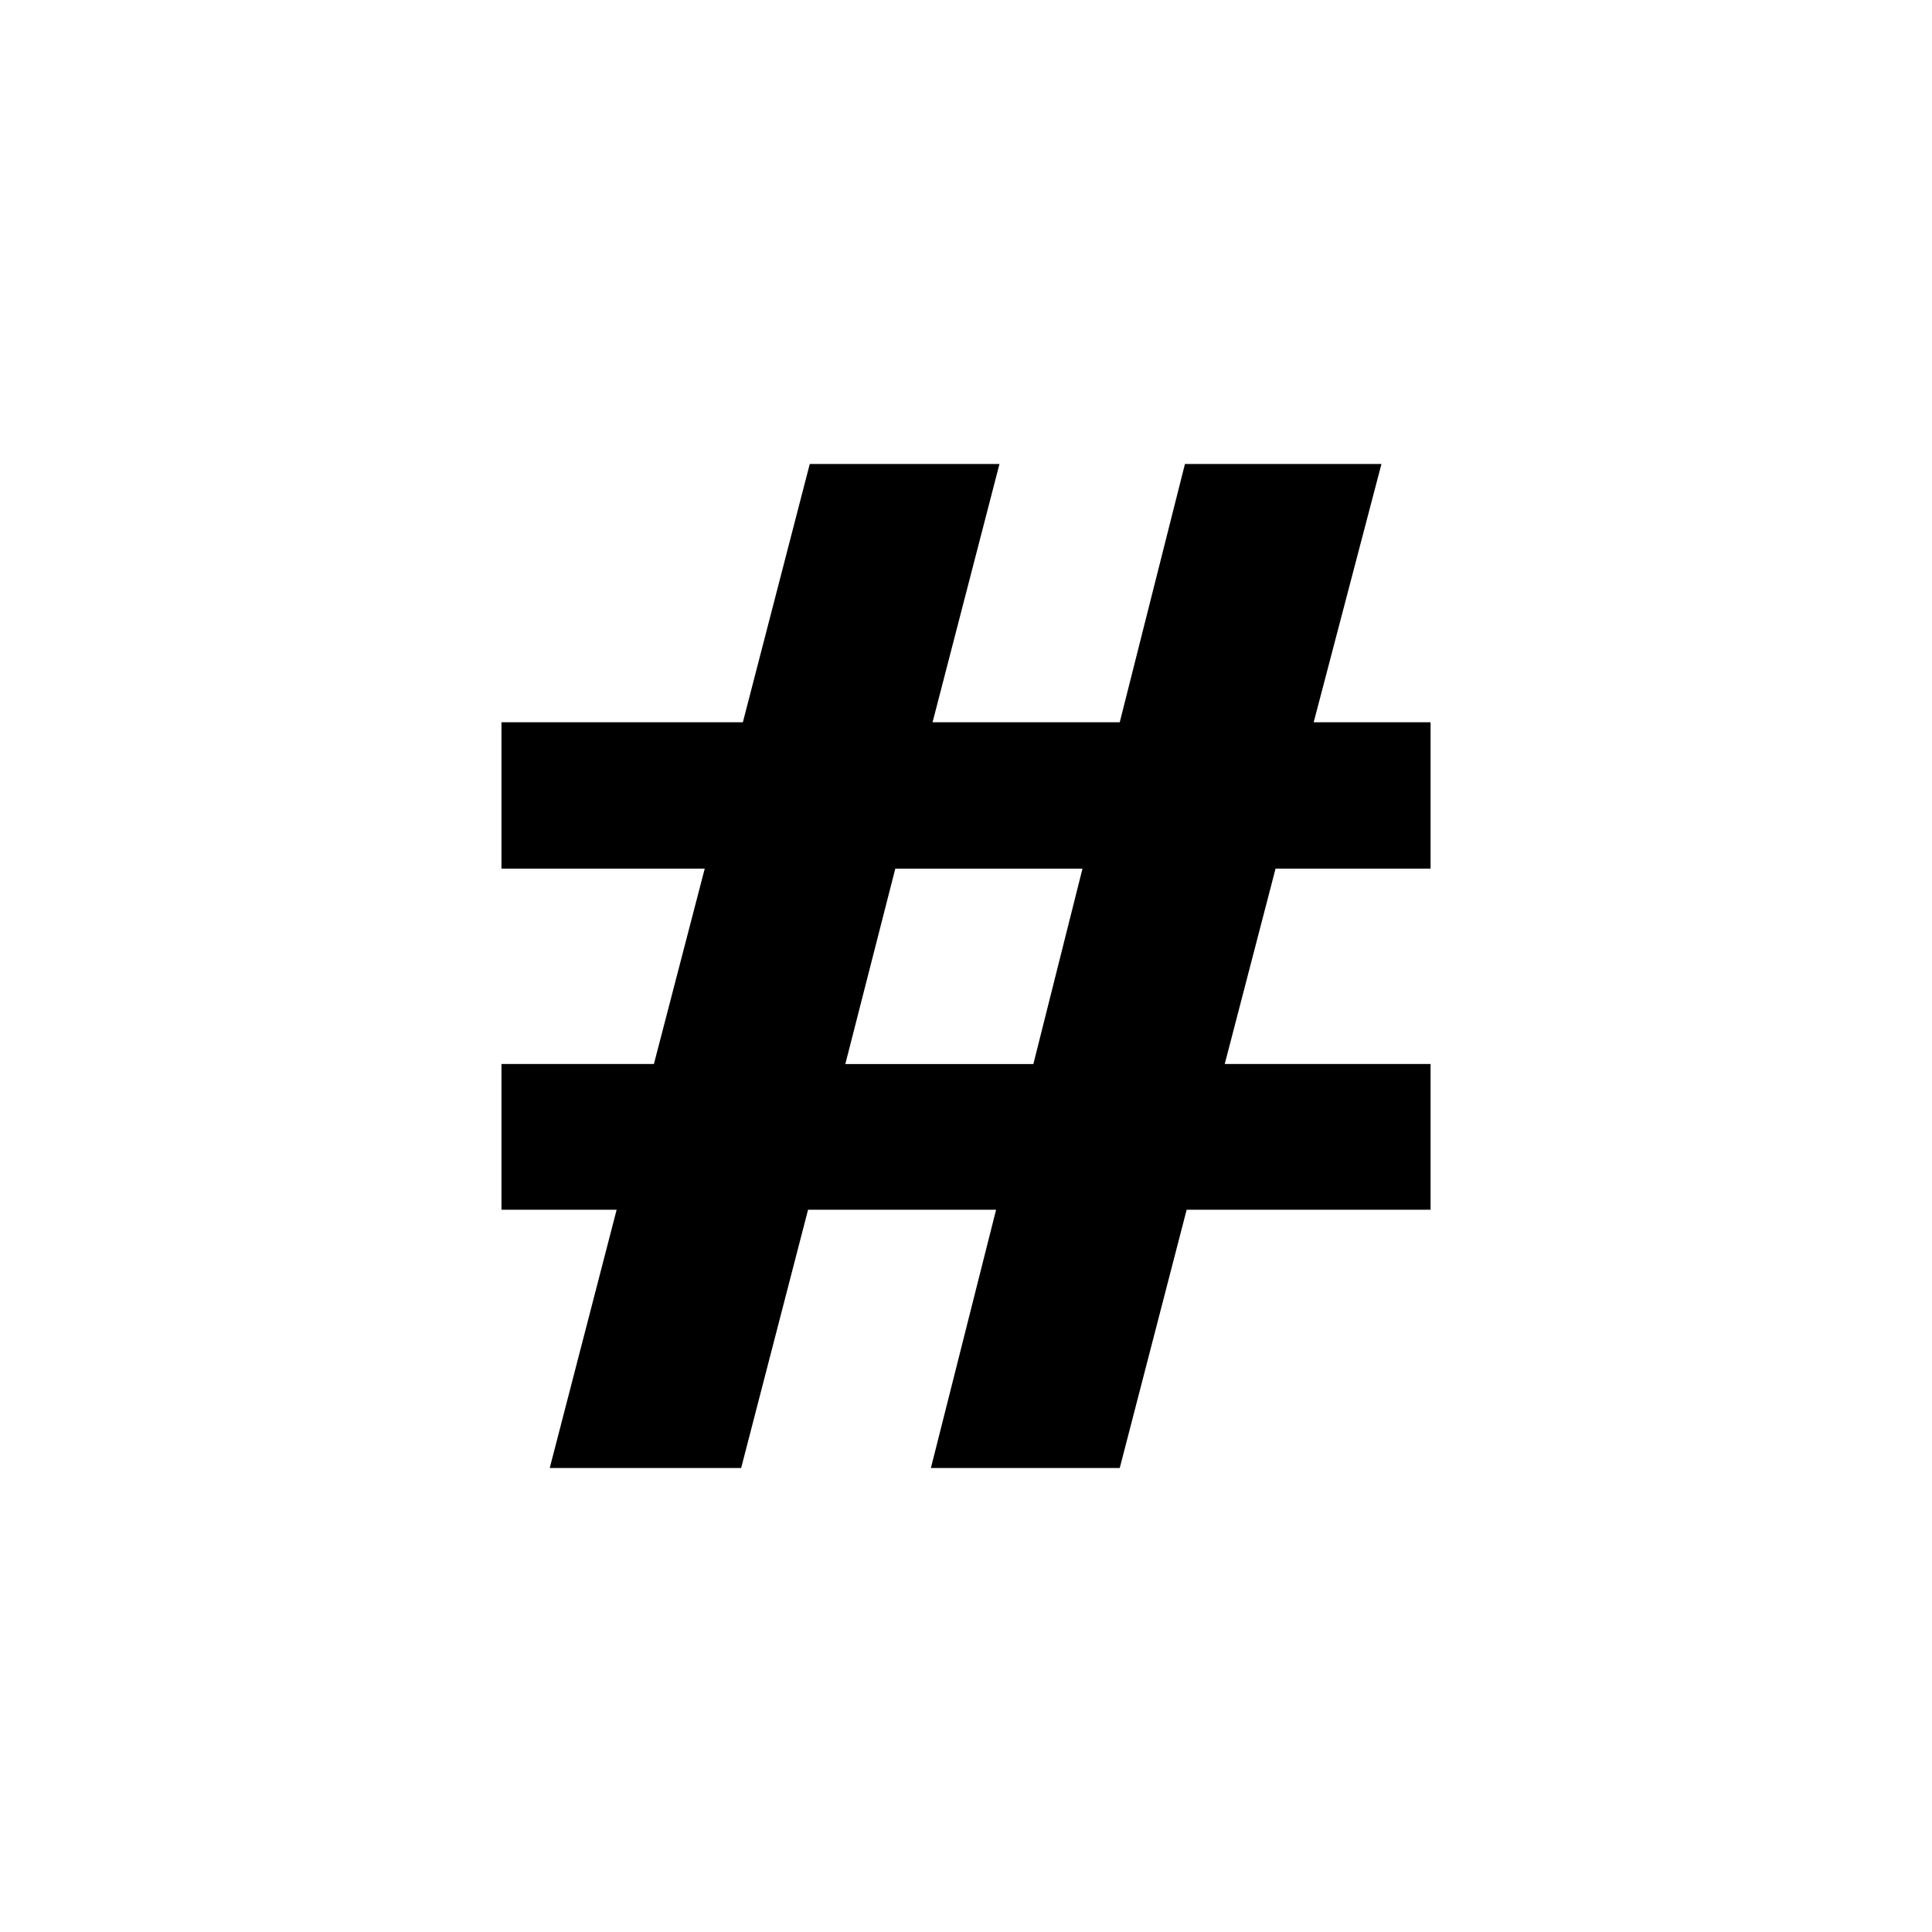 <svg xmlns="http://www.w3.org/2000/svg" enable-background="new 0 0 52 52" viewBox="0 0 52 52">
    <path d="M14.796 39.512h5.152l1.801-6.952h5.061l-1.755 6.952h5.083l1.801-6.952h6.565v-3.922h-5.54l1.368-5.259h4.172v-3.939h-3.146l1.824-6.952h-5.289l-1.755 6.952h-5.038l1.801-6.952h-5.106l-1.801 6.952h-6.497v3.939h5.471l-1.368 5.259h-4.103v3.922h3.1l-1.801 6.952zm14.339-16.132l-1.322 5.259h-5.061l1.345-5.259h5.038z"/>
</svg>
